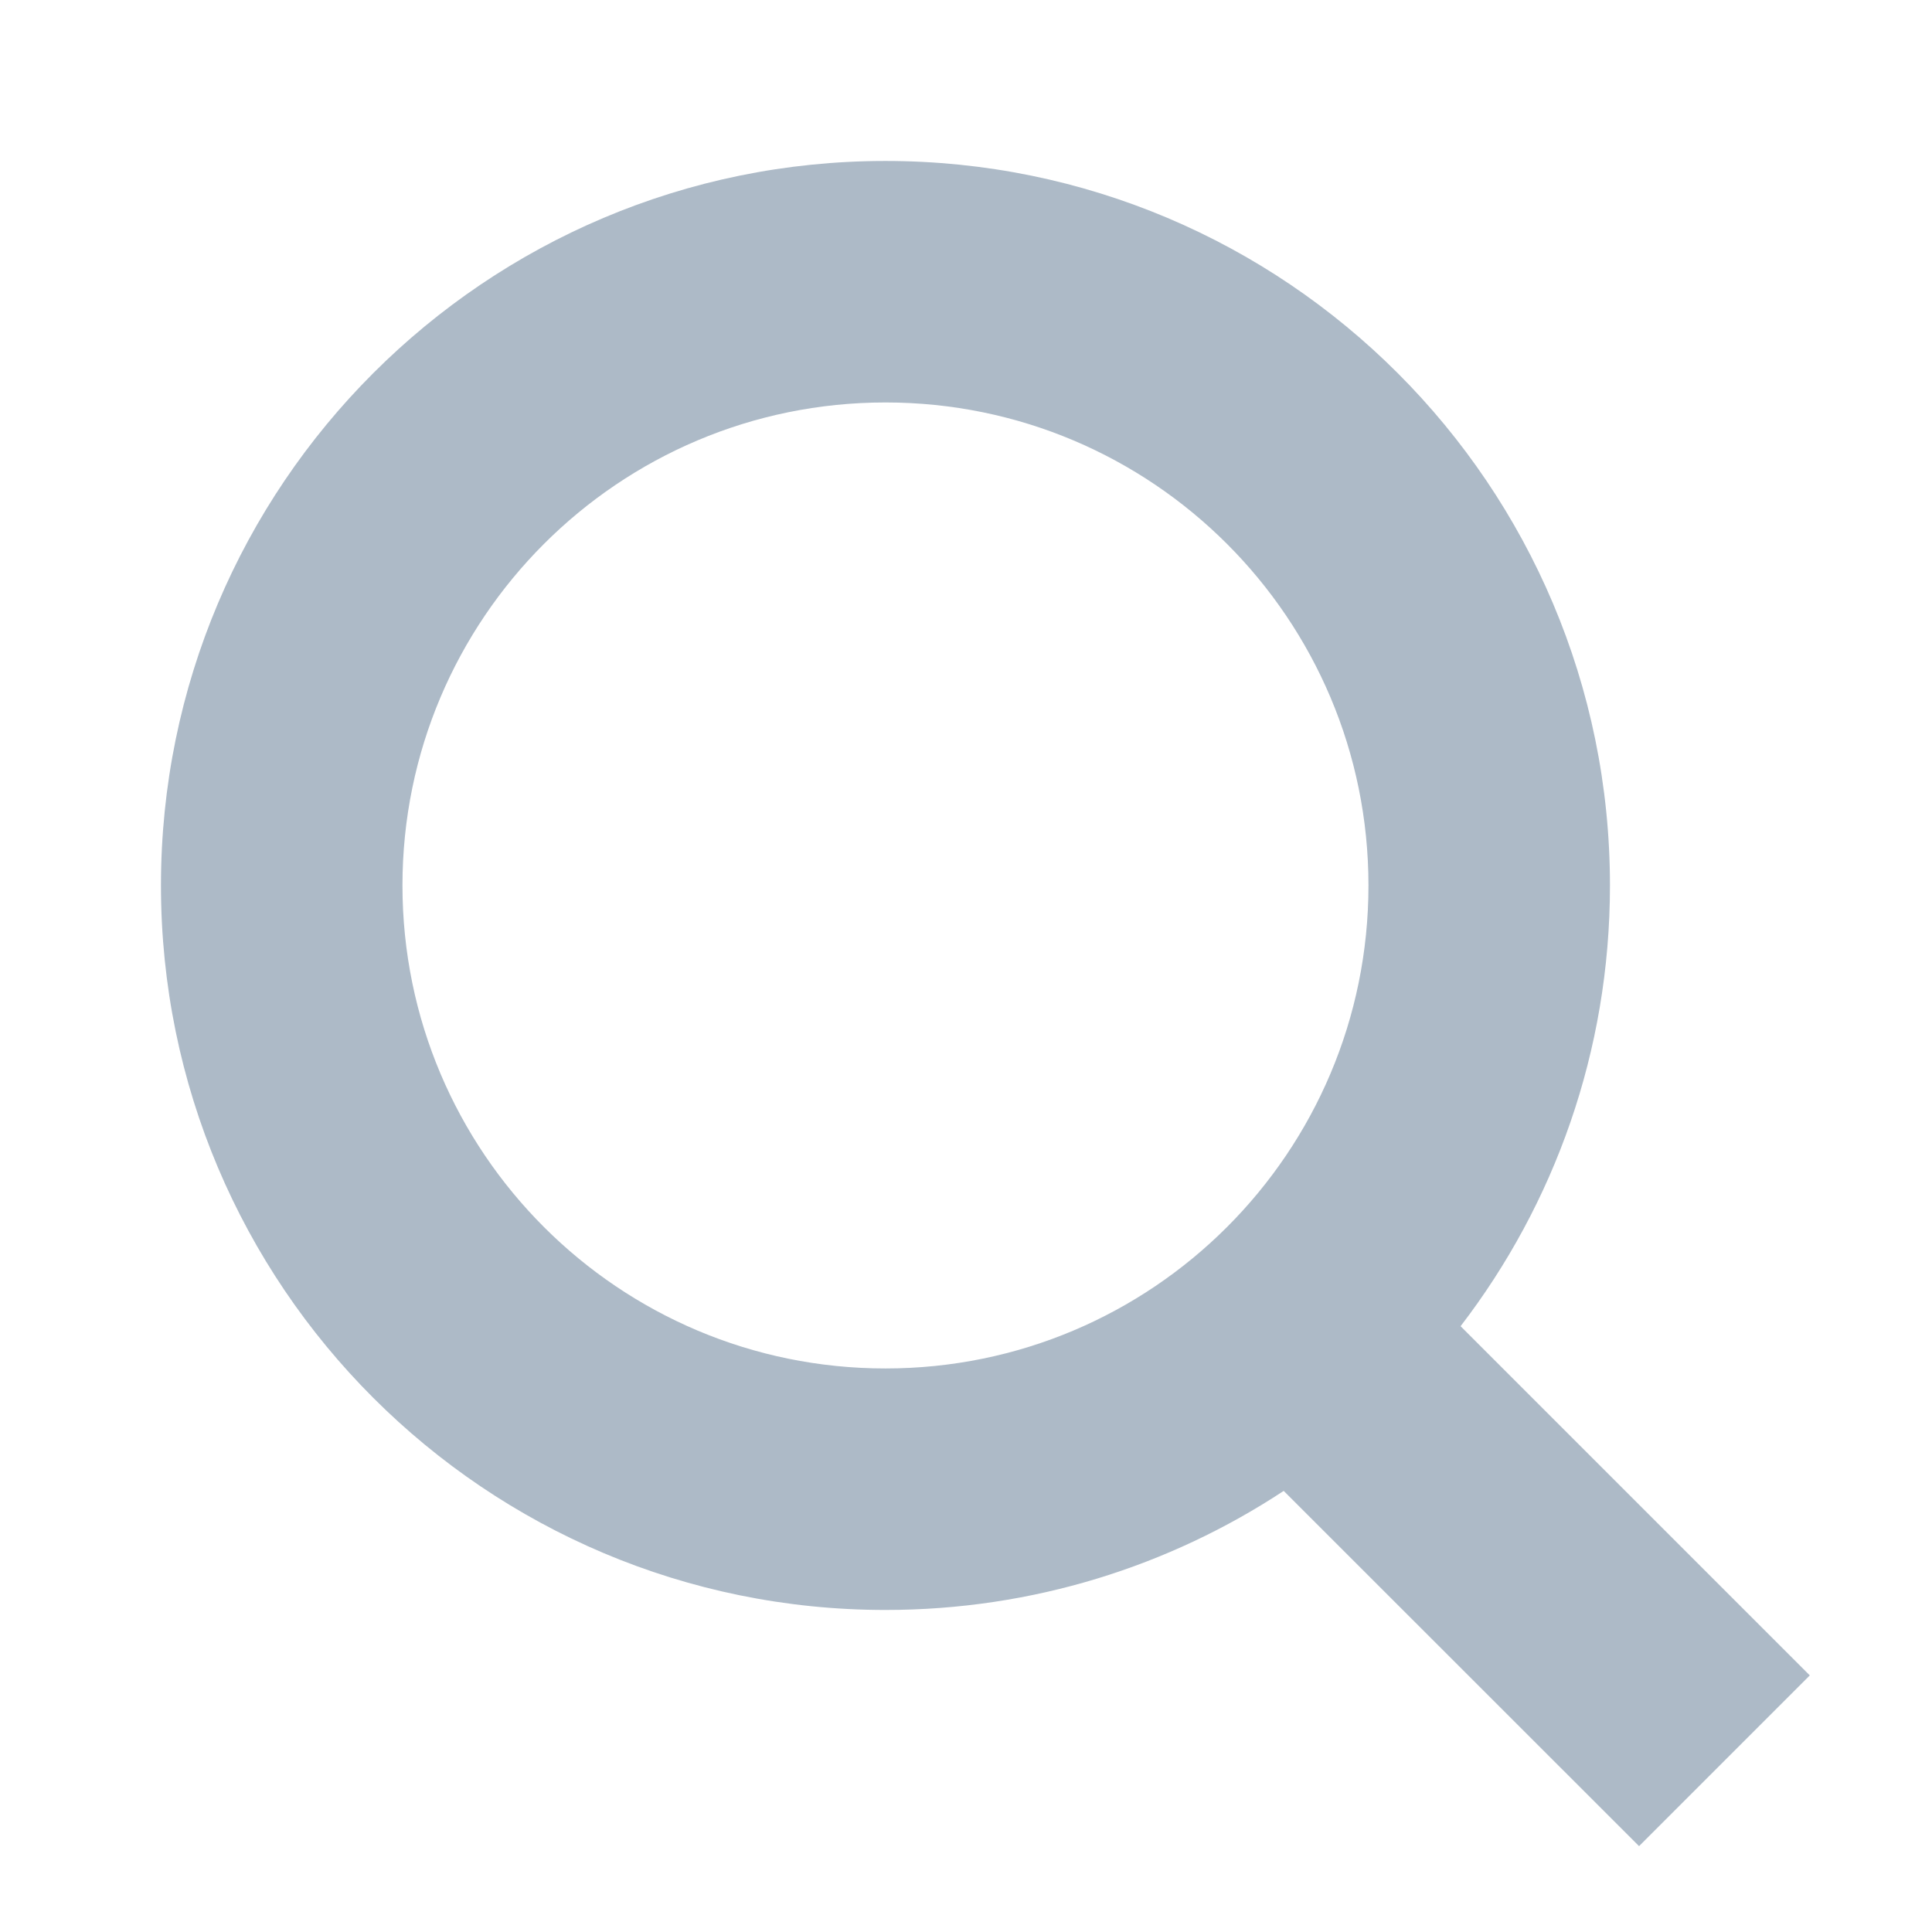 <svg fill="#adbac7" xmlns="http://www.w3.org/2000/svg"  viewBox="0 0 16 16" width="16px" height="16px"><path d="M10.631 12.347C9.685 12.97 8.552 13.333 7.333 13.333C4.02 13.333 1.333 10.647 1.333 7.333C1.333 4.02 4.02 1.333 7.333 1.333C10.647 1.333 13.333 4.02 13.333 7.333C13.333 8.706 12.872 9.972 12.096 10.983L14.988 13.875L13.574 15.289L10.631 12.347ZM7.333 11.333C9.543 11.333 11.333 9.543 11.333 7.333C11.333 5.124 9.543 3.333 7.333 3.333C5.124 3.333 3.333 5.124 3.333 7.333C3.333 9.543 5.124 11.333 7.333 11.333Z"/></svg>
